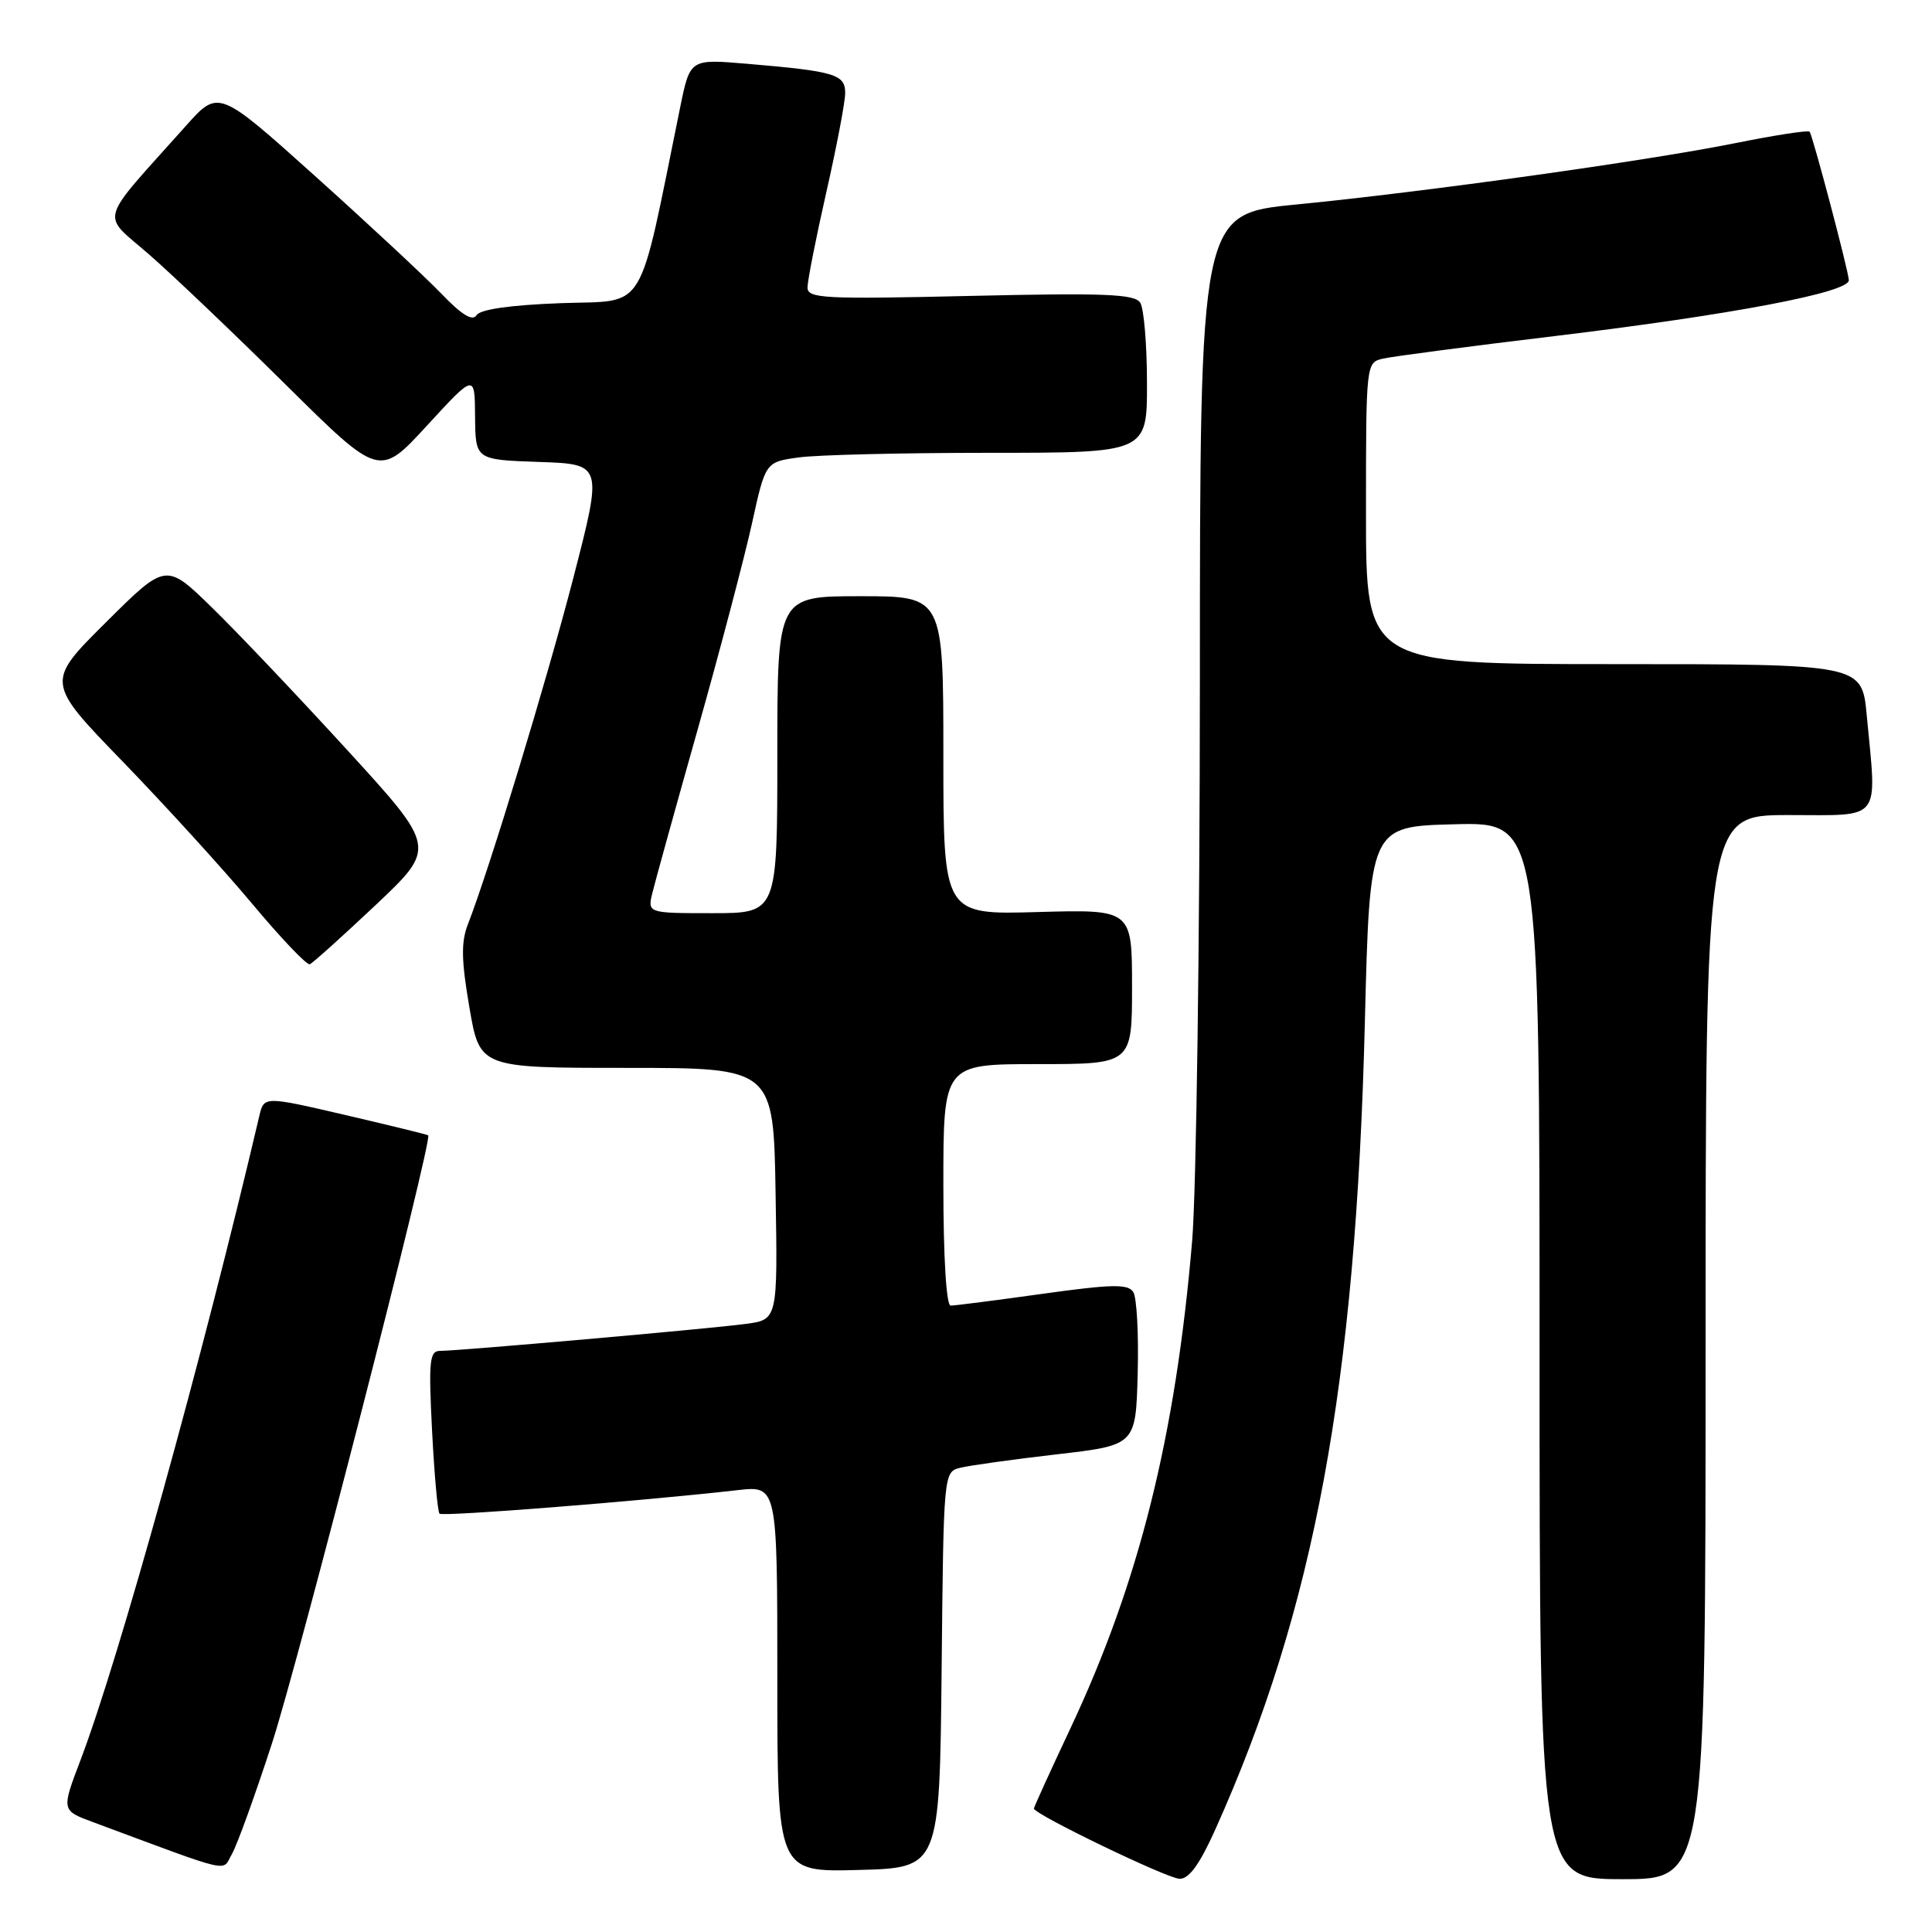 <?xml version="1.0" encoding="UTF-8" standalone="no"?>
<!DOCTYPE svg PUBLIC "-//W3C//DTD SVG 1.1//EN" "http://www.w3.org/Graphics/SVG/1.1/DTD/svg11.dtd" >
<svg xmlns="http://www.w3.org/2000/svg" xmlns:xlink="http://www.w3.org/1999/xlink" version="1.1" viewBox="0 0 256 256">
 <g >
 <path fill="currentColor"
d=" M 161.06 242.36 C 174.17 213.15 179.65 183.56 180.85 135.50 C 181.50 109.50 181.50 109.50 192.75 109.22 C 204.00 108.93 204.00 108.93 204.00 178.97 C 204.00 249.00 204.00 249.00 215.00 249.00 C 226.00 249.00 226.00 249.00 226.00 178.50 C 226.00 108.00 226.00 108.00 237.00 108.00 C 249.52 108.00 248.70 109.05 247.35 94.75 C 246.71 88.00 246.71 88.00 213.86 88.00 C 181.00 88.00 181.00 88.00 181.00 68.02 C 181.00 48.12 181.01 48.04 183.25 47.52 C 184.49 47.23 194.77 45.88 206.10 44.52 C 229.48 41.70 245.03 38.75 244.98 37.13 C 244.94 35.92 240.16 17.83 239.78 17.45 C 239.57 17.23 235.13 17.92 229.92 18.97 C 218.23 21.32 188.81 25.43 171.75 27.10 C 159.00 28.34 159.00 28.34 158.99 90.42 C 158.98 124.57 158.52 157.90 157.96 164.50 C 155.77 190.29 150.94 209.63 141.89 228.90 C 139.20 234.62 137.00 239.45 137.00 239.64 C 137.00 240.39 154.63 248.90 156.29 248.95 C 157.55 248.99 158.96 247.04 161.06 242.36 Z  M 36.04 231.00 C 39.61 220.00 57.35 150.96 56.74 150.44 C 56.61 150.33 51.66 149.12 45.74 147.74 C 34.98 145.24 34.98 145.24 34.36 147.87 C 26.87 179.81 15.76 219.83 10.68 233.19 C 8.13 239.89 8.13 239.89 12.32 241.44 C 31.26 248.47 29.37 248.04 30.74 245.65 C 31.42 244.47 33.80 237.88 36.04 231.00 Z  M 124.77 221.26 C 125.03 195.05 125.03 195.03 127.27 194.48 C 128.49 194.18 134.22 193.38 140.00 192.71 C 150.50 191.50 150.50 191.50 150.75 182.00 C 150.89 176.78 150.63 171.91 150.16 171.19 C 149.46 170.11 147.30 170.16 138.12 171.44 C 131.97 172.30 126.50 173.00 125.97 173.00 C 125.39 173.00 125.00 166.62 125.00 157.00 C 125.00 141.00 125.00 141.00 137.50 141.00 C 150.00 141.00 150.00 141.00 150.00 130.75 C 150.00 120.50 150.00 120.50 137.50 120.85 C 125.00 121.21 125.00 121.21 125.00 100.10 C 125.00 79.00 125.00 79.00 114.00 79.00 C 103.00 79.00 103.00 79.00 103.00 100.00 C 103.00 121.00 103.00 121.00 94.39 121.00 C 85.78 121.00 85.78 121.00 86.46 118.25 C 86.83 116.74 89.54 106.95 92.49 96.50 C 95.44 86.05 98.65 73.84 99.64 69.36 C 101.43 61.21 101.43 61.21 105.86 60.61 C 108.29 60.27 119.67 60.00 131.14 60.00 C 152.00 60.00 152.00 60.00 151.98 50.75 C 151.98 45.66 151.57 40.87 151.09 40.11 C 150.36 38.96 146.38 38.80 128.60 39.21 C 109.13 39.66 107.00 39.55 107.00 38.09 C 107.00 37.19 108.12 31.52 109.49 25.48 C 110.86 19.44 111.99 13.52 111.99 12.33 C 112.00 9.85 110.63 9.44 98.97 8.45 C 91.44 7.81 91.44 7.81 90.14 14.15 C 84.43 42.12 85.88 39.74 74.33 40.17 C 67.60 40.42 63.63 40.99 63.14 41.77 C 62.62 42.61 61.17 41.72 58.45 38.88 C 56.28 36.63 48.75 29.62 41.73 23.31 C 28.95 11.84 28.95 11.84 24.64 16.67 C 12.81 29.91 13.33 28.11 19.77 33.73 C 22.92 36.48 31.07 44.25 37.88 50.99 C 50.27 63.26 50.27 63.26 56.59 56.38 C 62.91 49.50 62.91 49.50 62.95 55.21 C 63.00 60.92 63.00 60.92 71.43 61.21 C 79.86 61.50 79.86 61.50 75.99 76.50 C 72.44 90.21 64.85 115.16 61.99 122.50 C 61.08 124.84 61.13 127.27 62.20 133.50 C 63.57 141.50 63.57 141.50 83.03 141.50 C 102.50 141.50 102.50 141.50 102.77 158.19 C 103.05 174.87 103.05 174.87 98.77 175.43 C 93.91 176.08 60.74 179.00 58.31 179.00 C 56.91 179.00 56.78 180.33 57.25 189.56 C 57.55 195.37 57.99 200.33 58.24 200.57 C 58.65 200.98 84.93 198.91 97.75 197.45 C 103.00 196.86 103.00 196.86 103.00 222.46 C 103.00 248.07 103.00 248.07 113.75 247.78 C 124.50 247.50 124.50 247.50 124.77 221.26 Z  M 49.79 119.91 C 57.83 112.31 57.83 112.31 46.03 99.41 C 39.54 92.31 31.48 83.81 28.11 80.53 C 21.99 74.55 21.99 74.55 14.03 82.47 C 6.06 90.39 6.06 90.39 16.29 100.94 C 21.91 106.75 29.63 115.22 33.43 119.77 C 37.24 124.33 40.67 127.93 41.05 127.77 C 41.43 127.62 45.36 124.08 49.79 119.91 Z "/>
</g>
</svg>